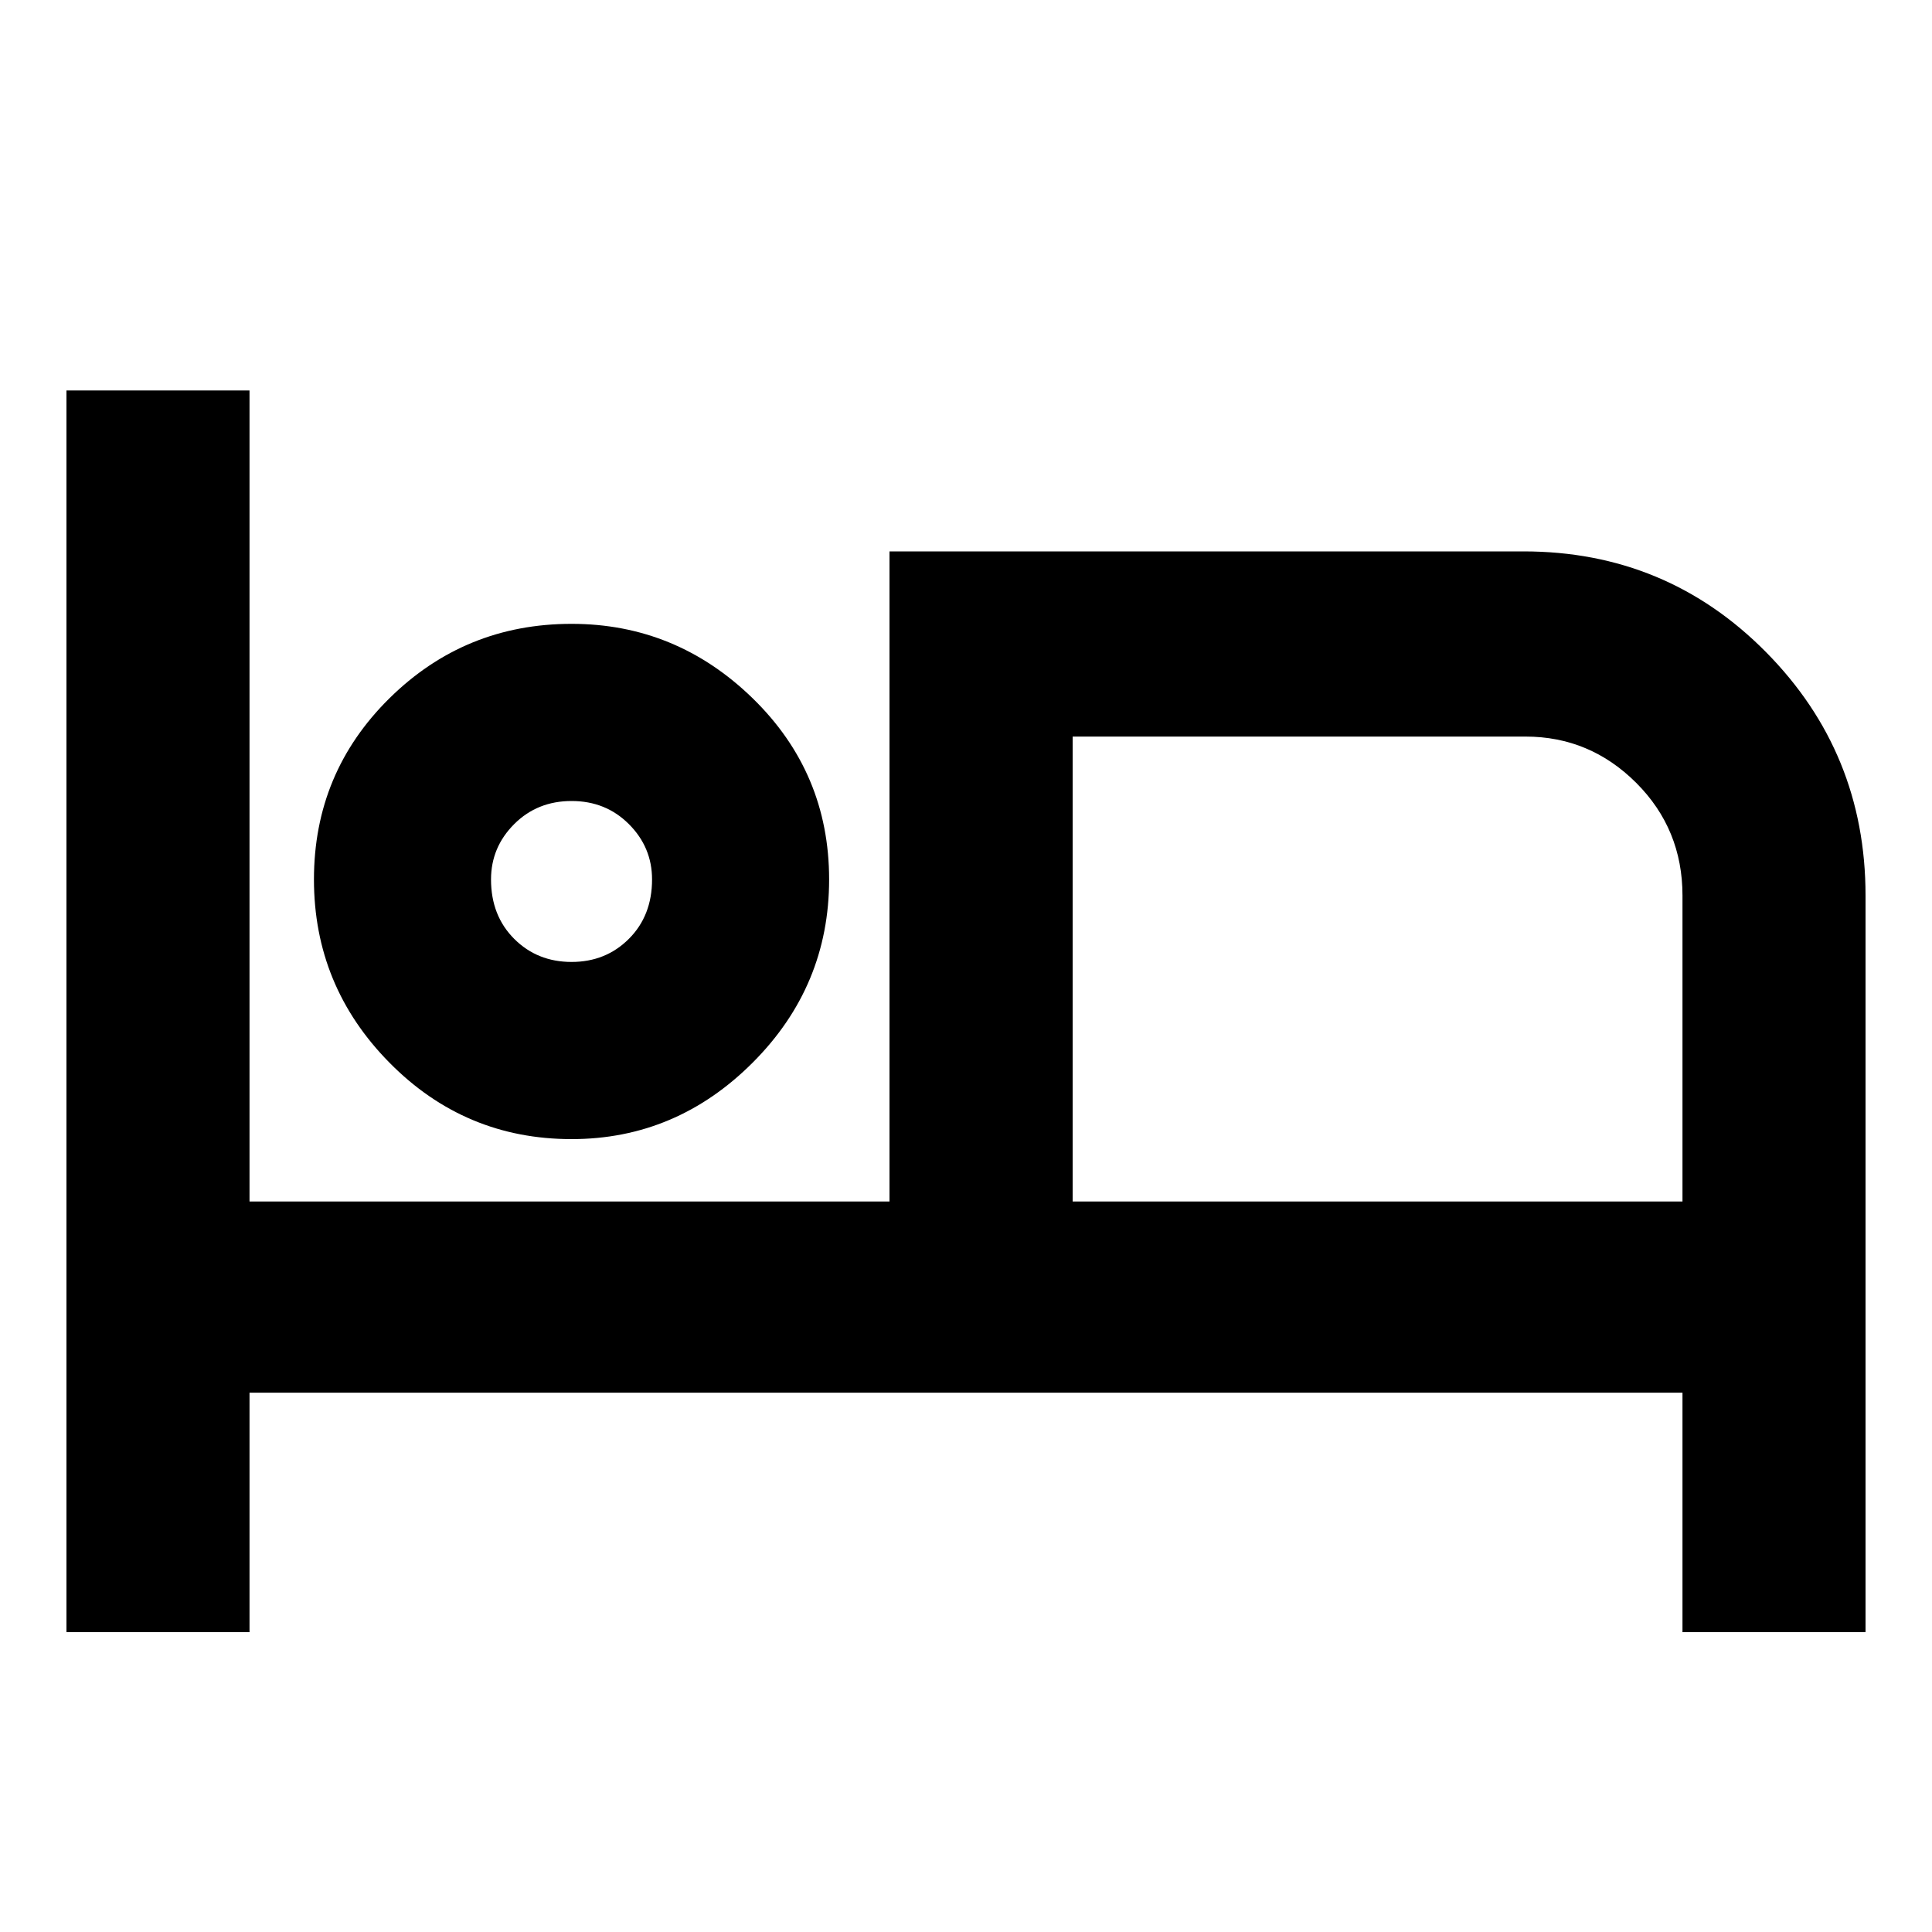 <svg xmlns="http://www.w3.org/2000/svg" height="20" width="20"><path d="M.688 16.896V4.042h1.895v8.396h6.625v-6.73h6.563q1.479 0 2.51 1.042 1.031 1.042 1.031 2.521v7.625h-1.895v-2.479H2.583v2.479Zm5.229-5.104q-1.105 0-1.886-.792-.781-.792-.781-1.896 0-1.104.781-1.875.781-.771 1.886-.771 1.083 0 1.875.771.791.771.791 1.875T7.792 11q-.792.792-1.875.792Zm5.187.646h6.313V9.271q0-.688-.479-1.167-.48-.479-1.146-.479h-4.688Zm-5.187-2.48q.354 0 .593-.239.24-.24.24-.615 0-.333-.24-.573-.239-.239-.593-.239-.355 0-.594.239-.24.24-.24.573 0 .375.24.615.239.239.594.239Zm0-.854Zm5.187-1.562v4.896Z"/></svg>